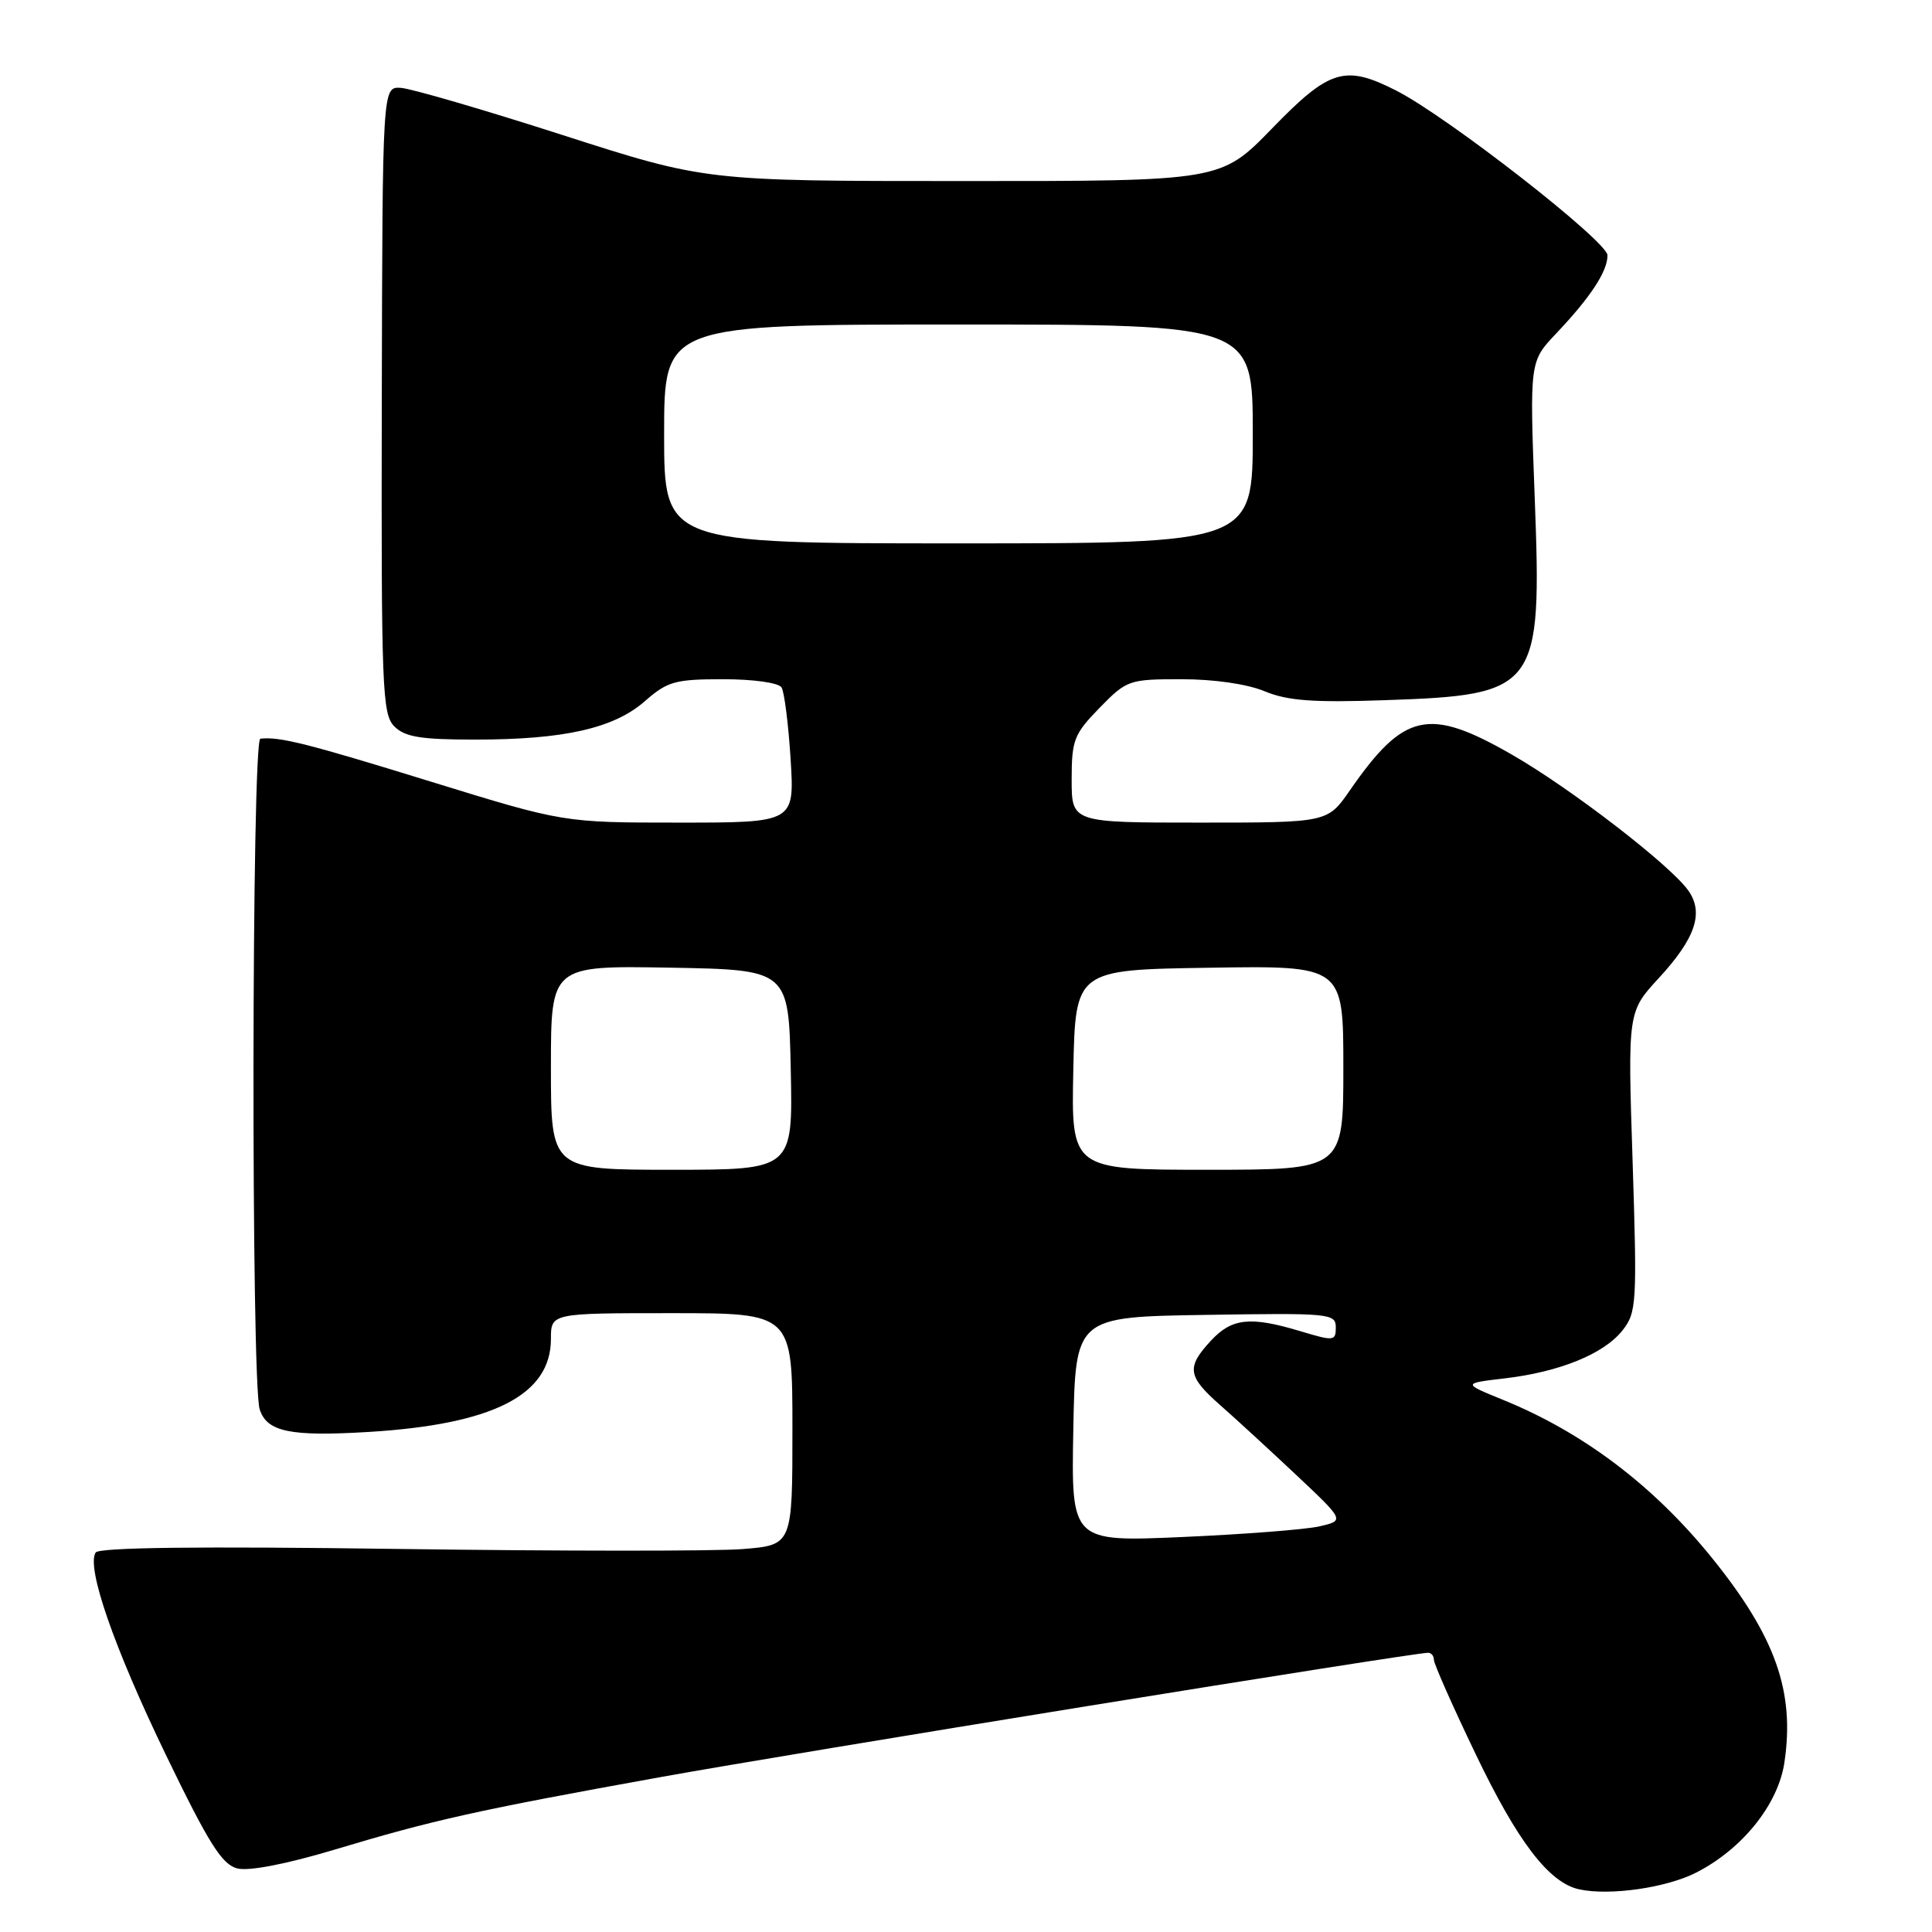 <?xml version="1.0" encoding="UTF-8" standalone="no"?>
<!DOCTYPE svg PUBLIC "-//W3C//DTD SVG 1.1//EN" "http://www.w3.org/Graphics/SVG/1.1/DTD/svg11.dtd" >
<svg xmlns="http://www.w3.org/2000/svg" xmlns:xlink="http://www.w3.org/1999/xlink" version="1.1" viewBox="0 0 256 256">
 <g >
 <path fill="currentColor"
d=" M 224.75 248.13 C 230.87 245.01 235.61 239.10 236.44 233.56 C 237.85 224.17 235.27 216.87 226.86 206.45 C 219.13 196.88 209.80 189.81 199.14 185.48 C 193.79 183.30 193.79 183.30 199.40 182.64 C 206.69 181.78 212.55 179.39 215.00 176.27 C 216.86 173.91 216.93 172.67 216.33 153.92 C 215.68 134.07 215.68 134.07 219.81 129.59 C 224.65 124.34 225.79 120.97 223.73 118.03 C 221.40 114.69 208.13 104.46 200.33 99.99 C 189.30 93.65 186.03 94.38 178.85 104.75 C 175.90 109.00 175.90 109.00 158.95 109.00 C 142.00 109.00 142.00 109.00 142.00 103.29 C 142.00 98.06 142.31 97.27 145.70 93.79 C 149.31 90.10 149.59 90.00 156.58 90.00 C 160.89 90.00 165.28 90.64 167.58 91.60 C 170.59 92.85 173.97 93.11 183.45 92.78 C 203.79 92.09 204.32 91.38 203.36 66.01 C 202.68 47.91 202.68 47.91 206.19 44.20 C 210.76 39.38 213.00 35.97 213.00 33.83 C 213.00 31.99 191.86 15.50 185.02 12.01 C 178.21 8.54 176.18 9.16 168.57 17.00 C 161.78 24.00 161.78 24.00 127.64 23.99 C 93.50 23.99 93.50 23.99 74.50 17.88 C 64.05 14.52 54.41 11.71 53.09 11.64 C 50.68 11.50 50.68 11.50 50.59 53.00 C 50.51 91.26 50.64 94.64 52.25 96.25 C 53.66 97.66 55.76 98.00 62.95 98.00 C 74.76 98.00 81.35 96.51 85.46 92.90 C 88.44 90.29 89.46 90.00 95.82 90.00 C 99.85 90.00 103.17 90.47 103.56 91.09 C 103.93 91.69 104.47 95.97 104.76 100.59 C 105.28 109.00 105.28 109.00 89.98 109.00 C 74.68 109.00 74.68 109.00 57.09 103.57 C 40.70 98.51 37.06 97.59 34.50 97.88 C 33.34 98.02 33.26 183.14 34.41 186.75 C 35.37 189.73 38.46 190.37 48.85 189.74 C 65.34 188.74 73.00 184.84 73.00 177.42 C 73.00 174.00 73.00 174.00 89.00 174.00 C 105.00 174.00 105.00 174.00 105.00 189.36 C 105.00 204.73 105.00 204.73 98.40 205.26 C 94.77 205.55 74.13 205.54 52.55 205.24 C 26.38 204.88 13.09 205.04 12.67 205.72 C 11.43 207.73 15.11 218.31 21.97 232.51 C 27.67 244.30 29.41 247.06 31.45 247.58 C 32.98 247.96 37.90 247.01 44.22 245.12 C 57.42 241.15 63.17 239.87 87.50 235.48 C 105.08 232.30 187.21 219.00 189.23 219.00 C 189.66 219.00 190.00 219.42 190.00 219.94 C 190.00 220.46 192.47 226.05 195.50 232.36 C 201.10 244.06 205.25 249.48 209.26 250.35 C 213.29 251.22 220.79 250.15 224.75 248.13 Z  M 142.22 189.40 C 142.50 174.50 142.50 174.50 159.75 174.23 C 176.21 173.97 177.00 174.04 177.00 175.88 C 177.00 177.70 176.76 177.73 172.34 176.40 C 165.67 174.39 163.23 174.65 160.45 177.65 C 157.17 181.19 157.34 182.37 161.73 186.23 C 163.78 188.03 168.31 192.20 171.81 195.49 C 178.17 201.48 178.17 201.48 174.84 202.25 C 173.00 202.67 164.85 203.30 156.72 203.66 C 141.94 204.31 141.94 204.31 142.22 189.40 Z  M 73.00 141.47 C 73.00 127.95 73.00 127.95 88.75 128.22 C 104.50 128.50 104.50 128.50 104.78 141.75 C 105.06 155.00 105.06 155.00 89.03 155.00 C 73.00 155.00 73.00 155.00 73.00 141.47 Z  M 142.22 141.75 C 142.50 128.50 142.50 128.50 160.25 128.23 C 178.00 127.95 178.00 127.95 178.00 141.48 C 178.00 155.00 178.00 155.00 159.97 155.00 C 141.94 155.00 141.94 155.00 142.22 141.75 Z  M 88.00 57.50 C 88.00 43.00 88.00 43.00 127.00 43.00 C 166.00 43.00 166.00 43.00 166.00 57.50 C 166.00 72.00 166.00 72.00 127.00 72.00 C 88.00 72.00 88.00 72.00 88.00 57.50 Z "/>
</g>
</svg>